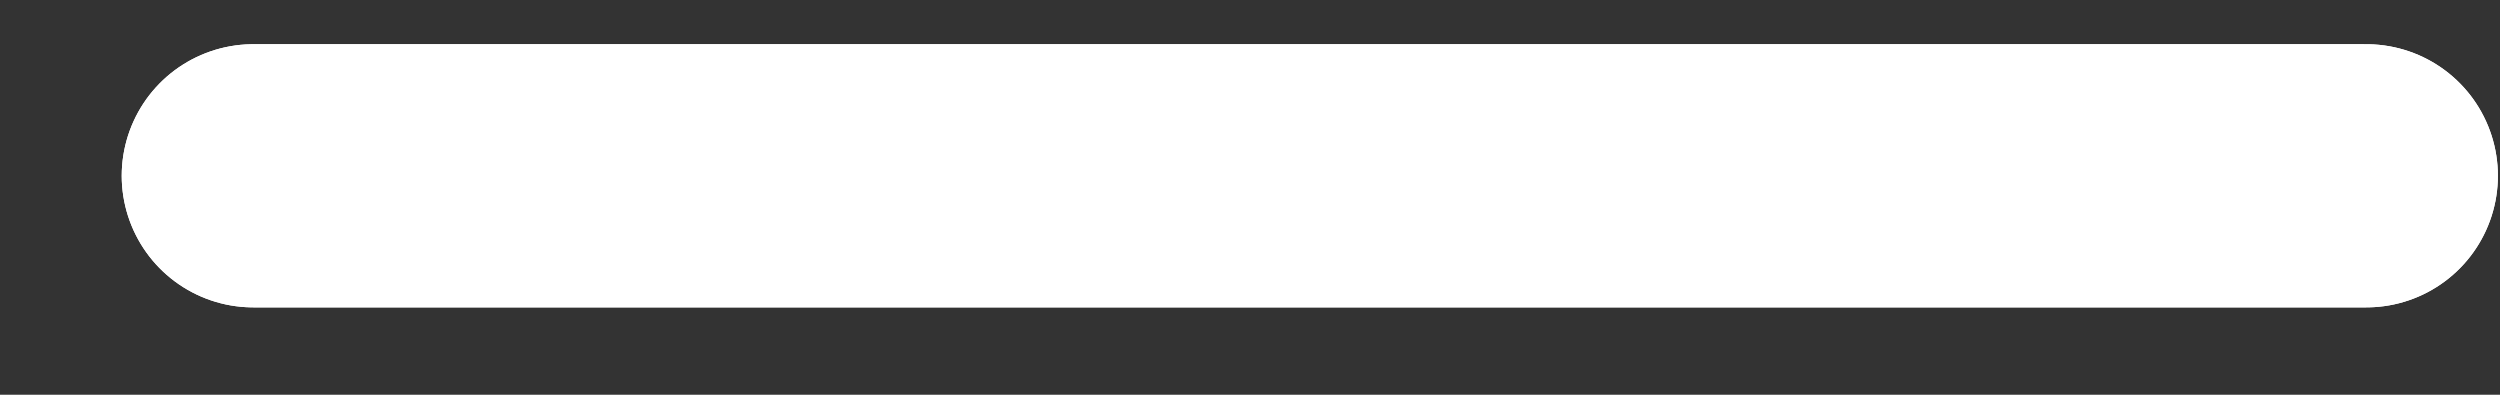 <svg width="19" height="3" viewBox="0 0 19 3" fill="none" xmlns="http://www.w3.org/2000/svg">
<rect x="0" y="0" width="19" height="3" fill="#333333" stroke="none"/>
<path d="M1.925 1.336L17.984 1.336" stroke="white" stroke-width="2" stroke-linecap="round"/>
<path d="M1.925 1.336L17.984 1.336" stroke="white" stroke-width="2" stroke-linecap="round"/>
</svg>

